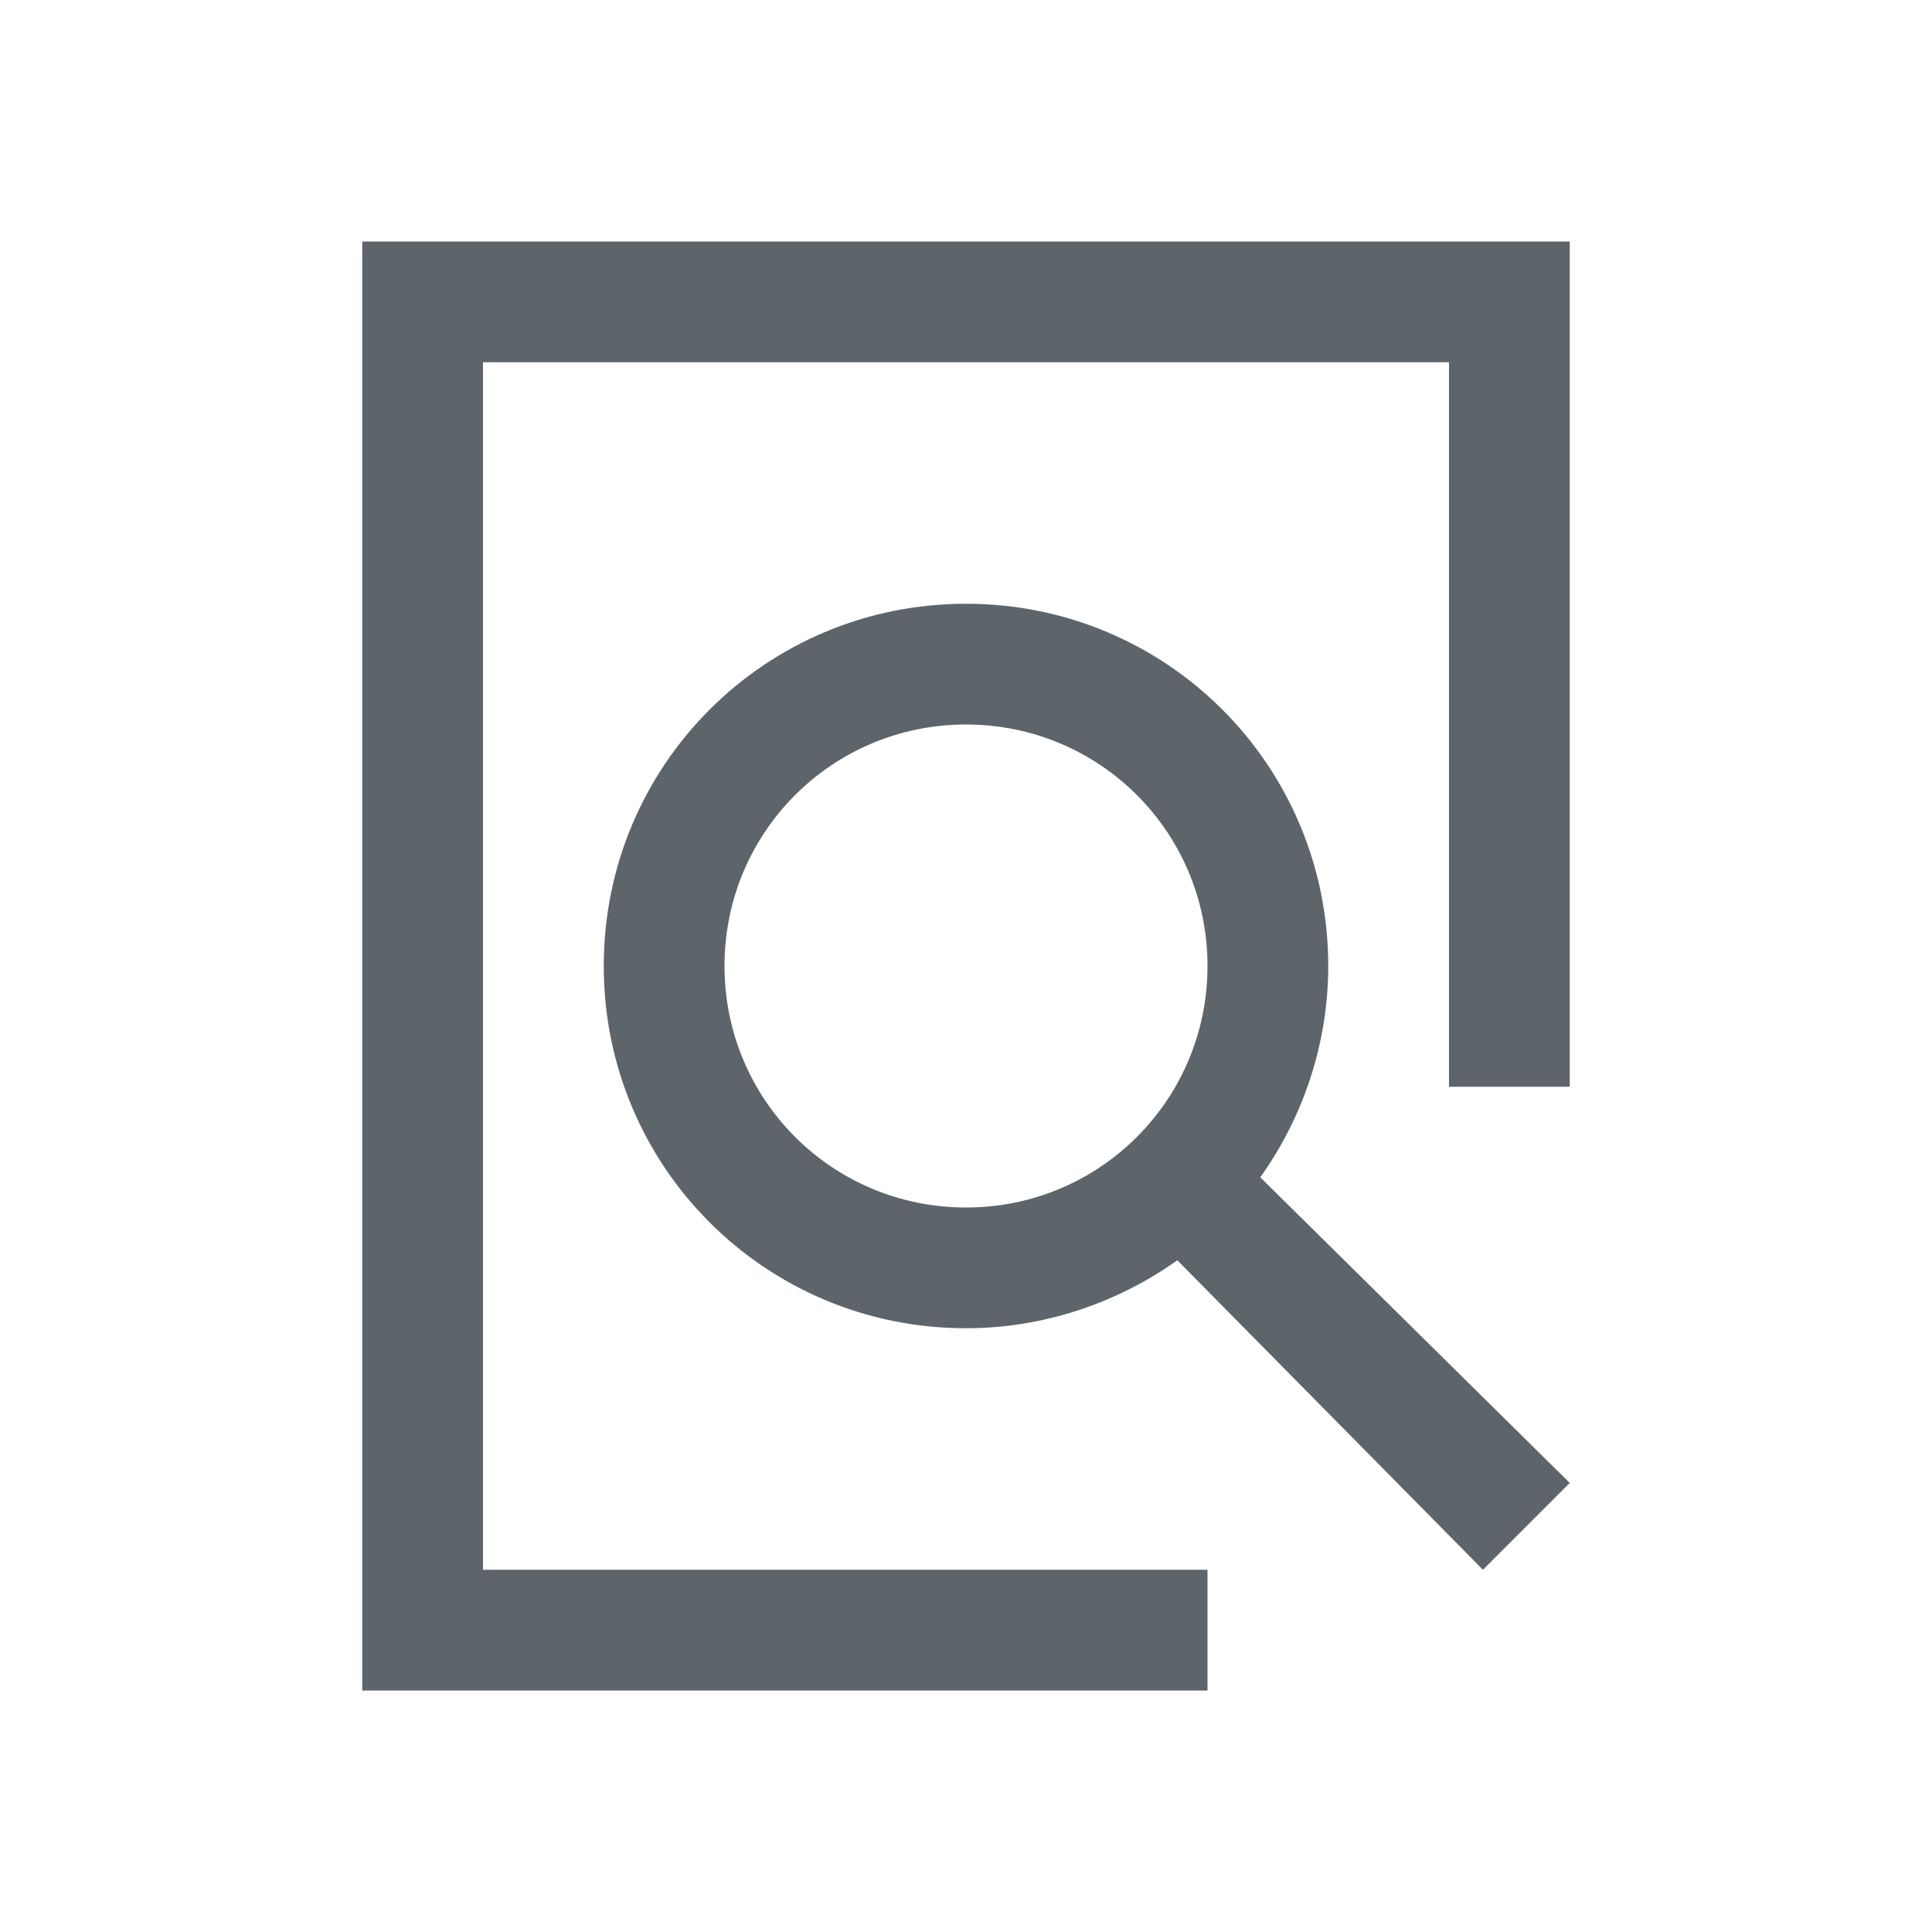 <svg xmlns="http://www.w3.org/2000/svg" viewBox="0 0 16 16"><path d="M3 2v12h7v-1H4V3h8v6h1V2H3zm5 3C6.338 5 5 6.338 5 8s1.338 3 3 3c.65 0 1.26-.214 1.75-.563L12.281 13l.719-.719-2.563-2.531C10.787 9.26 11 8.65 11 8c0-1.662-1.338-3-3-3zm0 1c1.108 0 2 .892 2 2s-.892 2-2 2-2-.892-2-2 .892-2 2-2z" fill="currentColor" color="#5d656b"/></svg>